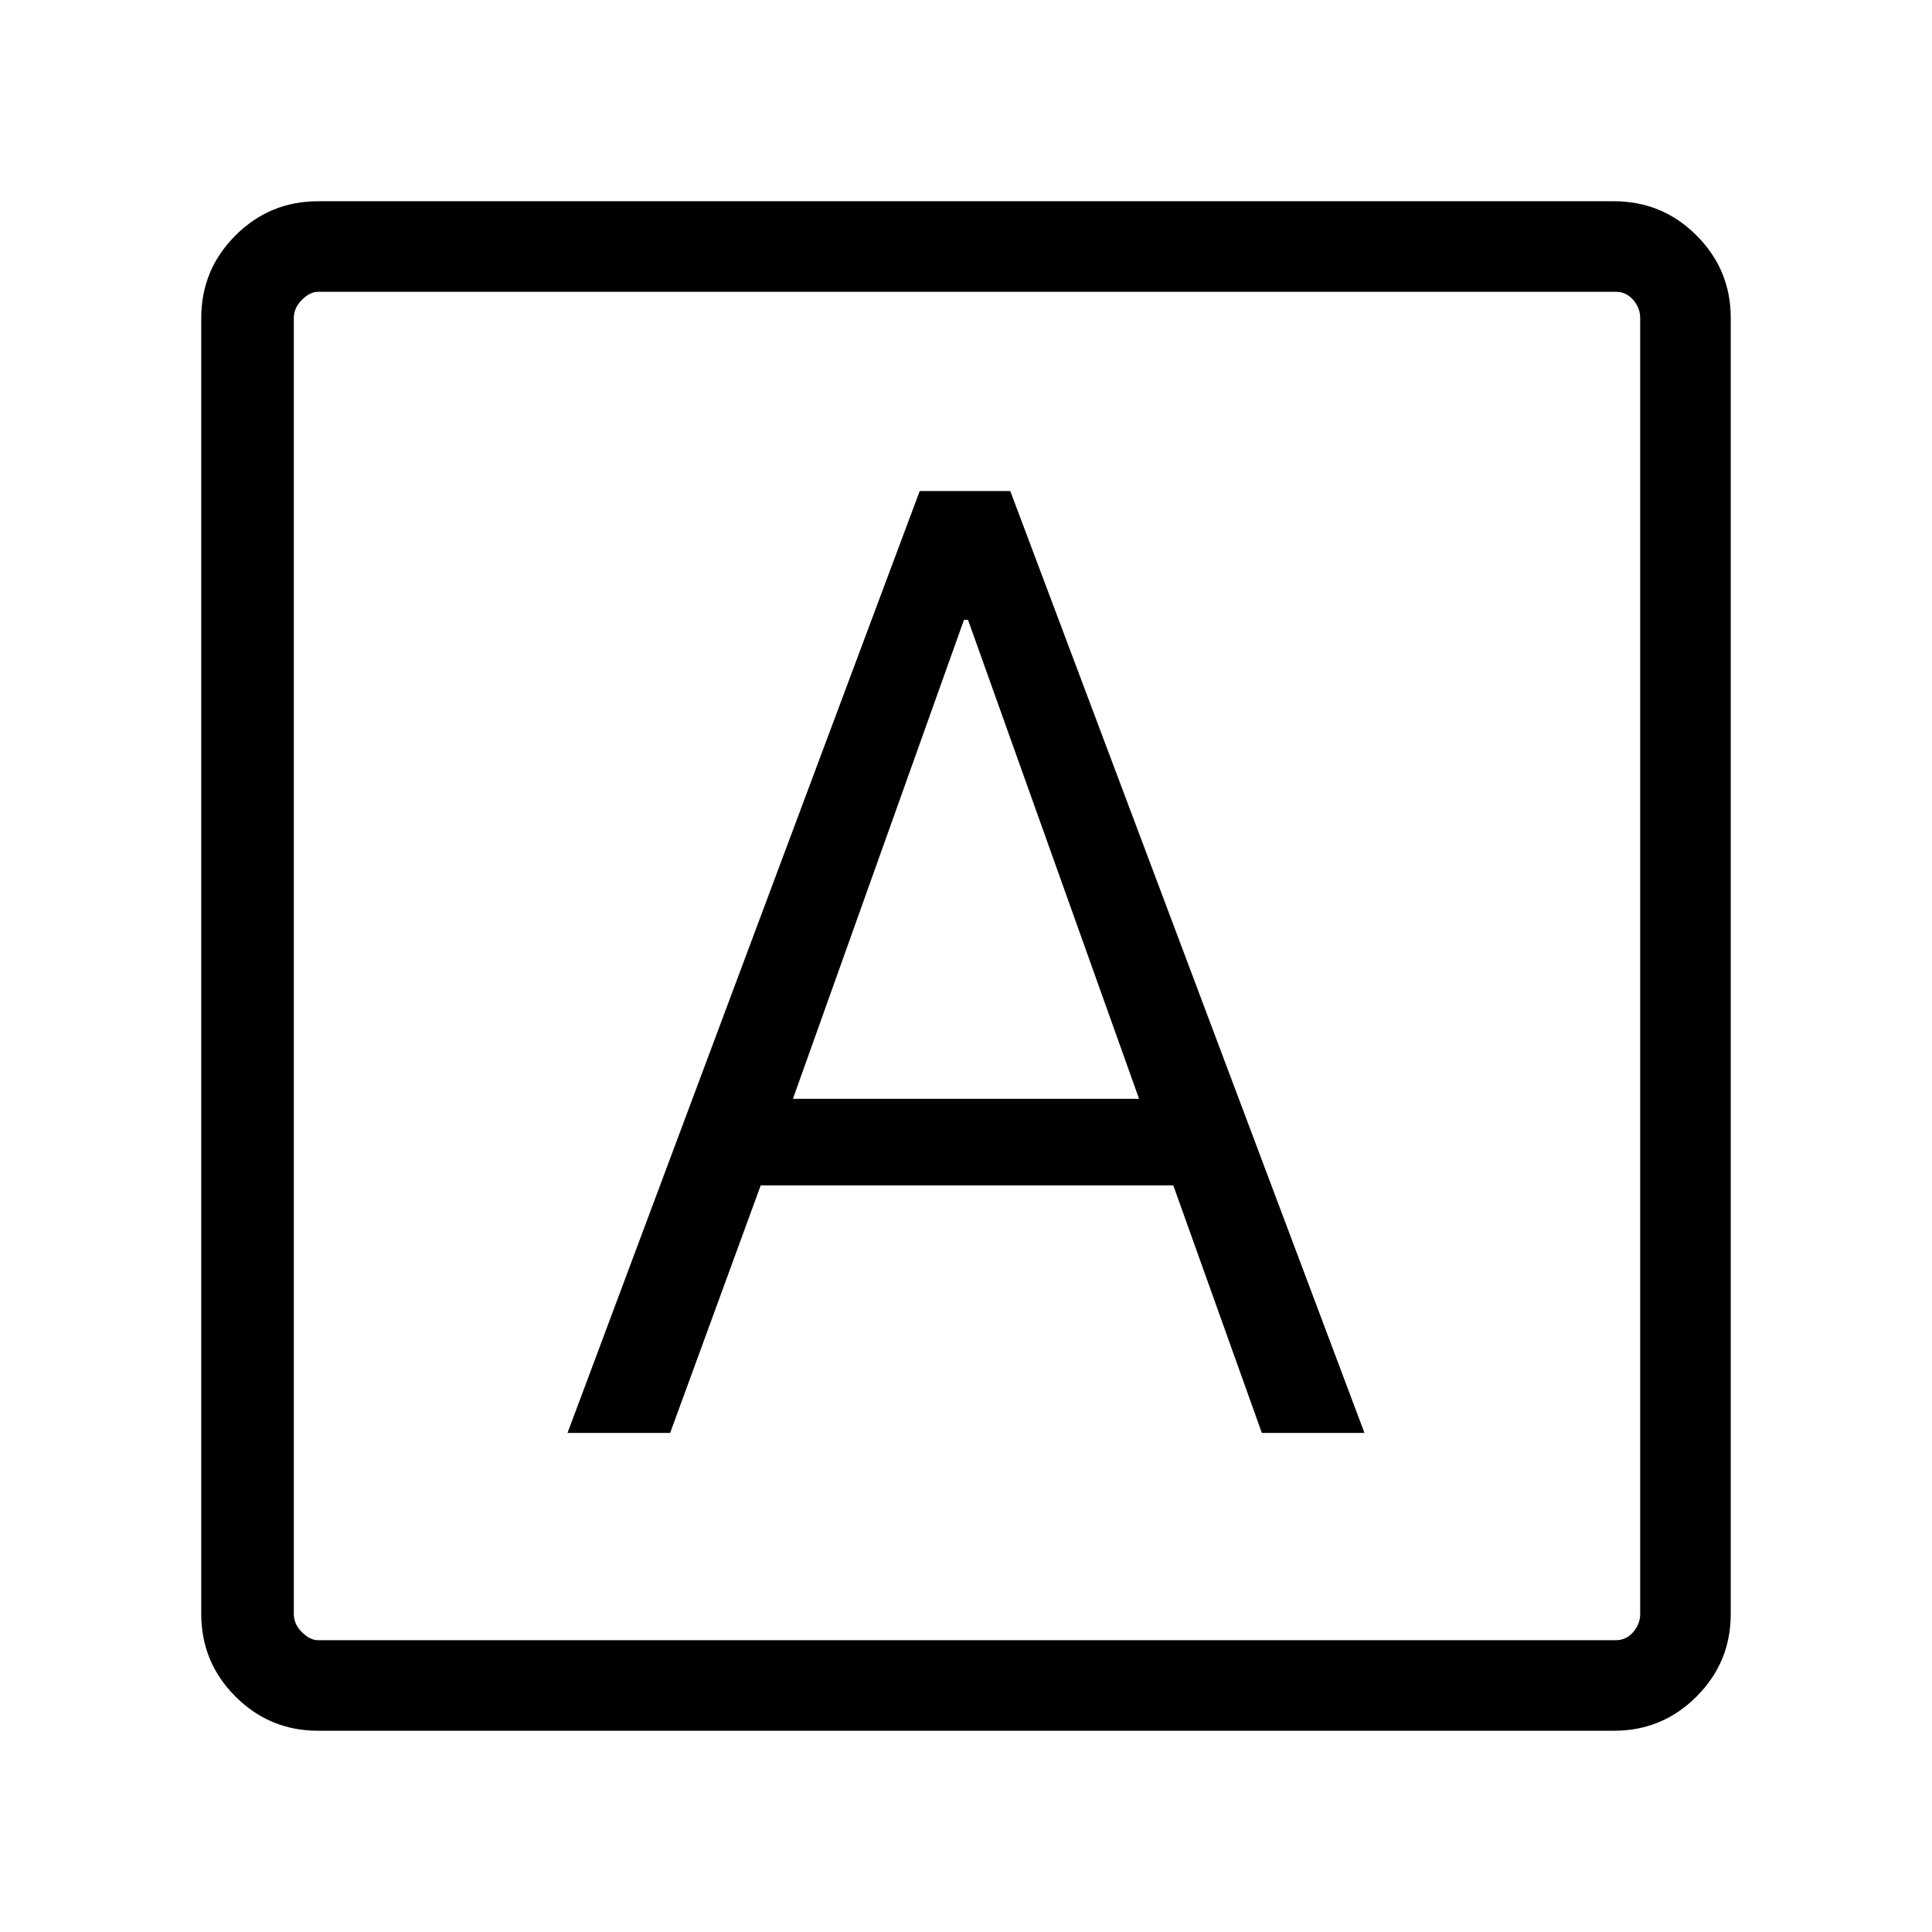 <svg xmlns="http://www.w3.org/2000/svg" height="48" width="48"><path d="M14.1 35.6H16.65L18.9 29.45H29.15L31.35 35.6H33.9L25.1 12.2H22.85ZM19.7 27.3 23.95 15.4H24.05L28.3 27.3ZM7.9 43Q6.7 43 5.85 42.15Q5 41.3 5 40.1V7.9Q5 6.7 5.85 5.85Q6.7 5 7.9 5H40.1Q41.3 5 42.15 5.85Q43 6.7 43 7.9V40.1Q43 41.3 42.15 42.15Q41.3 43 40.1 43ZM7.9 40.75H40.15Q40.4 40.75 40.575 40.55Q40.75 40.35 40.75 40.1V7.9Q40.75 7.65 40.575 7.45Q40.4 7.25 40.15 7.25H7.9Q7.7 7.25 7.5 7.45Q7.3 7.65 7.3 7.9V40.1Q7.3 40.35 7.5 40.55Q7.7 40.75 7.9 40.75ZM7.3 7.25Q7.3 7.25 7.3 7.45Q7.3 7.65 7.3 7.9V40.1Q7.3 40.35 7.3 40.55Q7.3 40.75 7.3 40.75Q7.3 40.75 7.3 40.55Q7.3 40.35 7.3 40.1V7.9Q7.3 7.65 7.3 7.45Q7.3 7.25 7.3 7.25Z"/></svg>